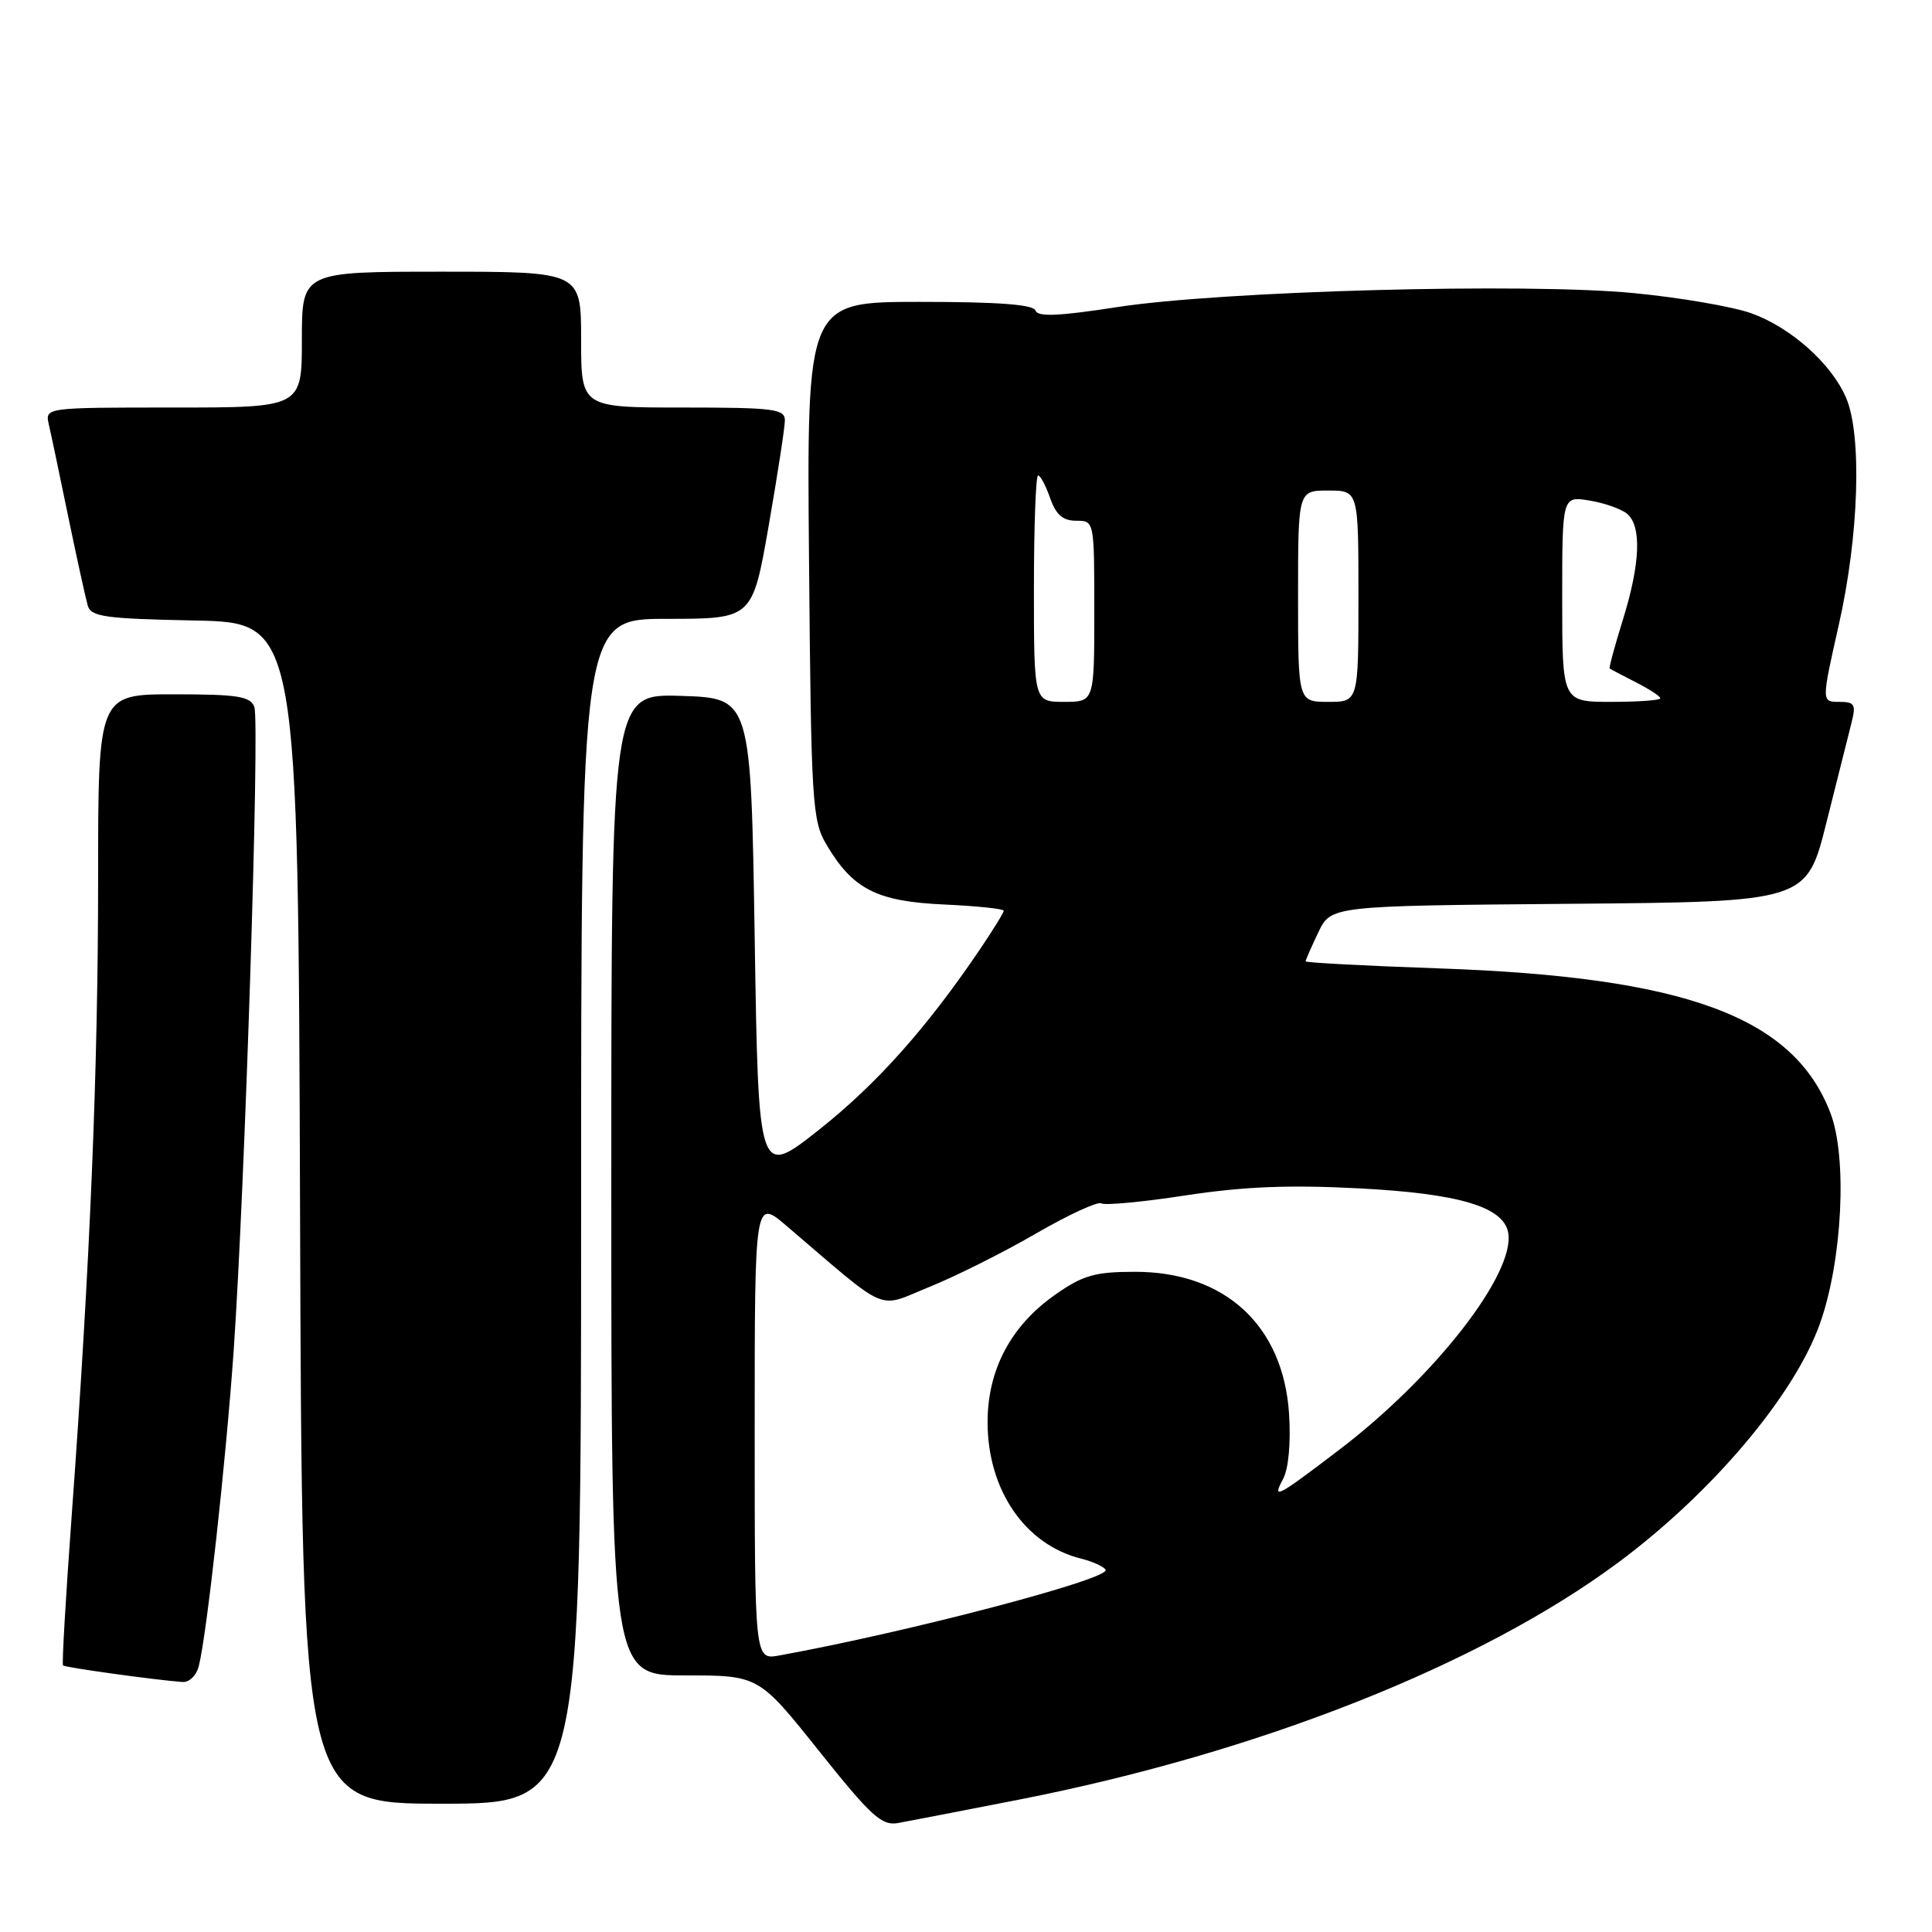 <?xml version="1.0" encoding="UTF-8" standalone="no"?>
<!DOCTYPE svg PUBLIC "-//W3C//DTD SVG 1.1//EN" "http://www.w3.org/Graphics/SVG/1.1/DTD/svg11.dtd" >
<svg xmlns="http://www.w3.org/2000/svg" xmlns:xlink="http://www.w3.org/1999/xlink" version="1.1" viewBox="0 0 256 256">
 <g >
 <path fill="currentColor"
d=" M 134.97 238.47 C 166.73 232.25 196.11 220.63 214.40 207.06 C 226.89 197.78 237.77 184.90 241.16 175.36 C 244.12 167.03 244.80 153.39 242.55 147.50 C 237.68 134.74 223.41 129.46 190.75 128.32 C 180.99 127.98 173.00 127.56 173.00 127.38 C 173.00 127.21 173.76 125.48 174.68 123.55 C 176.36 120.03 176.36 120.03 207.87 119.76 C 239.38 119.50 239.38 119.50 242.01 109.00 C 243.46 103.22 244.96 97.26 245.34 95.75 C 245.95 93.33 245.75 93.00 243.69 93.00 C 241.35 93.00 241.35 93.00 243.66 82.75 C 246.32 71.00 246.74 57.66 244.62 52.72 C 242.67 48.16 237.26 43.36 232.00 41.49 C 229.52 40.62 222.55 39.42 216.50 38.84 C 202.23 37.45 161.90 38.55 148.05 40.69 C 140.31 41.89 137.50 42.01 137.22 41.16 C 136.95 40.35 132.30 40.00 121.87 40.00 C 106.90 40.00 106.90 40.00 107.20 74.25 C 107.48 106.40 107.62 108.71 109.50 111.90 C 112.99 117.82 116.18 119.45 125.07 119.85 C 129.43 120.05 133.00 120.42 133.00 120.68 C 133.00 120.93 131.57 123.25 129.83 125.82 C 122.78 136.24 116.14 143.67 108.52 149.70 C 100.50 156.04 100.50 156.04 100.00 124.27 C 99.50 92.50 99.50 92.50 90.25 92.21 C 81.00 91.92 81.00 91.92 81.00 156.96 C 81.00 222.00 81.00 222.00 90.77 222.00 C 100.53 222.00 100.53 222.00 108.52 232.01 C 115.44 240.68 116.83 241.95 119.00 241.56 C 120.38 241.31 127.56 239.92 134.97 238.47 Z  M 77.00 160.50 C 77.00 82.00 77.00 82.00 88.35 82.00 C 99.70 82.00 99.70 82.00 101.85 69.69 C 103.03 62.92 104.00 56.62 104.00 55.69 C 104.00 54.19 102.51 54.00 90.50 54.00 C 77.00 54.00 77.00 54.00 77.00 45.00 C 77.00 36.00 77.00 36.00 58.50 36.00 C 40.00 36.00 40.00 36.00 40.00 45.00 C 40.00 54.00 40.00 54.00 22.98 54.00 C 5.96 54.00 5.96 54.00 6.47 56.25 C 6.76 57.49 7.92 63.00 9.05 68.50 C 10.19 74.00 11.35 79.27 11.62 80.22 C 12.05 81.73 13.86 81.98 25.81 82.22 C 39.50 82.50 39.50 82.50 39.76 160.75 C 40.01 239.00 40.01 239.00 58.51 239.00 C 77.00 239.00 77.00 239.00 77.00 160.50 Z  M 26.35 220.73 C 27.41 216.51 29.94 193.57 30.96 179.00 C 32.45 157.59 34.44 95.59 33.70 93.67 C 33.16 92.26 31.47 92.00 23.03 92.00 C 13.00 92.00 13.00 92.00 13.00 116.45 C 13.00 141.81 11.93 167.62 9.49 200.95 C 8.71 211.65 8.19 220.53 8.35 220.68 C 8.62 220.95 20.44 222.59 24.14 222.87 C 25.08 222.95 26.03 222.02 26.35 220.73 Z  M 100.00 189.39 C 100.00 158.83 100.00 158.83 104.25 162.46 C 118.04 174.23 116.08 173.39 123.16 170.52 C 126.65 169.11 133.00 165.93 137.29 163.44 C 141.57 160.96 145.46 159.17 145.93 159.45 C 146.39 159.74 151.44 159.27 157.14 158.39 C 164.76 157.23 170.81 156.98 180.00 157.46 C 193.28 158.14 199.20 159.89 199.84 163.32 C 200.83 168.69 190.16 182.42 177.50 192.07 C 169.14 198.44 168.52 198.77 170.01 195.98 C 170.74 194.63 171.05 191.20 170.81 187.38 C 170.06 175.63 162.30 168.48 150.31 168.52 C 145.05 168.53 143.47 168.99 139.81 171.56 C 133.94 175.68 130.86 181.50 130.86 188.44 C 130.86 197.43 135.82 204.68 143.26 206.53 C 144.78 206.91 146.24 207.57 146.50 208.00 C 147.24 209.19 120.30 216.27 103.25 219.36 C 100.00 219.95 100.00 219.95 100.00 189.39 Z  M 137.00 78.00 C 137.00 69.75 137.25 63.00 137.55 63.00 C 137.86 63.00 138.57 64.35 139.15 66.00 C 139.92 68.21 140.83 69.00 142.60 69.00 C 145.00 69.00 145.00 69.00 145.00 81.00 C 145.00 93.00 145.00 93.00 141.00 93.00 C 137.00 93.00 137.00 93.00 137.00 78.00 Z  M 172.00 79.00 C 172.00 65.00 172.00 65.00 176.00 65.00 C 180.00 65.00 180.00 65.00 180.00 79.00 C 180.00 93.00 180.00 93.00 176.00 93.00 C 172.00 93.00 172.00 93.00 172.00 79.00 Z  M 207.00 79.37 C 207.00 65.74 207.00 65.74 210.59 66.32 C 212.56 66.64 214.81 67.43 215.59 68.07 C 217.55 69.70 217.35 74.69 215.04 82.12 C 213.96 85.58 213.18 88.49 213.29 88.58 C 213.41 88.67 214.96 89.49 216.75 90.40 C 218.54 91.31 220.00 92.26 220.00 92.53 C 220.00 92.79 217.07 93.00 213.50 93.00 C 207.00 93.00 207.00 93.00 207.00 79.37 Z "/>
</g>
</svg>